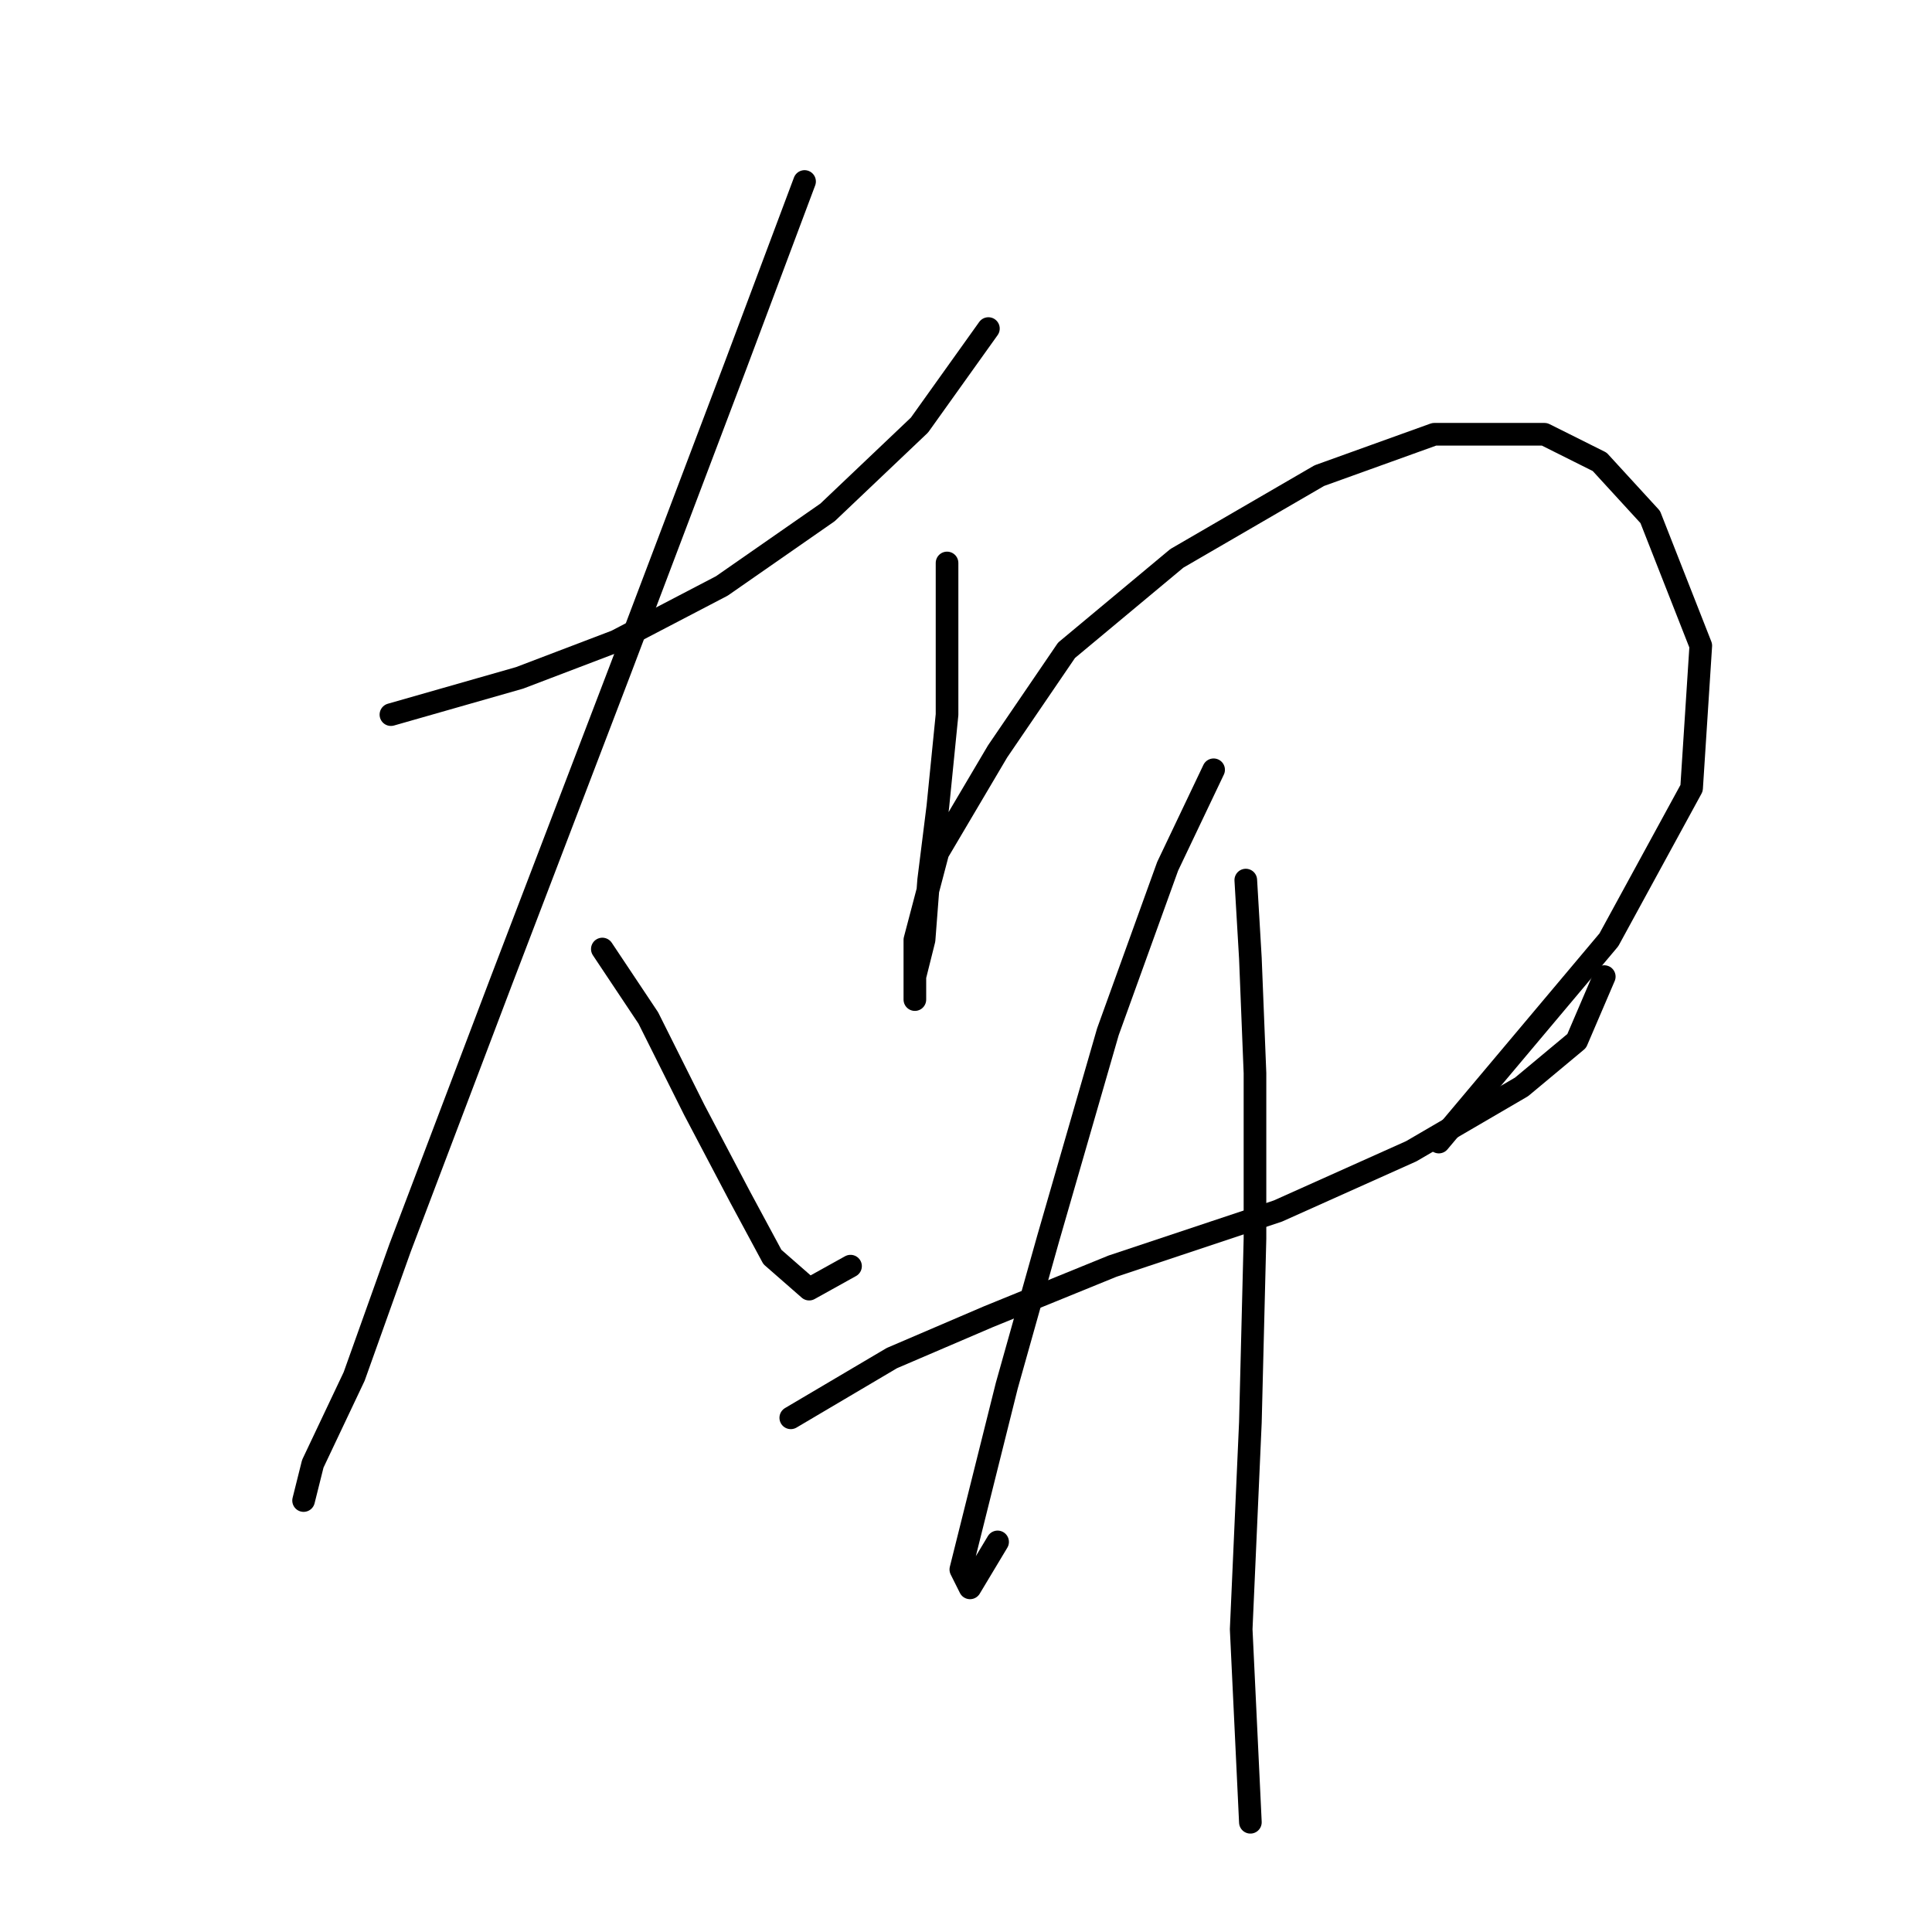 <?xml version="1.0" standalone="no"?>
    <svg width="256" height="256" xmlns="http://www.w3.org/2000/svg" version="1.1">
    <polyline stroke="black" stroke-width="3" stroke-linecap="round" fill="transparent" stroke-linejoin="round" points="51.799 94.692 68.851 89.82 81.64 84.948 95.647 77.64 109.654 67.896 121.834 56.325 130.969 43.536 130.969 43.536 " />
        <polyline stroke="black" stroke-width="3" stroke-linecap="round" fill="transparent" stroke-linejoin="round" points="106.609 24.048 97.474 48.408 82.249 88.602 66.415 130.014 53.017 165.336 46.927 182.388 41.446 193.958 40.228 198.83 40.228 198.83 " />
        <polyline stroke="black" stroke-width="3" stroke-linecap="round" fill="transparent" stroke-linejoin="round" points="79.813 125.751 85.903 134.886 91.993 147.066 98.083 158.637 102.346 166.554 107.218 170.817 112.699 167.772 112.699 167.772 " />
        <polyline stroke="black" stroke-width="3" stroke-linecap="round" fill="transparent" stroke-linejoin="round" points="125.488 74.595 125.488 94.692 124.27 106.872 123.052 116.616 122.443 124.533 121.225 129.405 121.225 132.45 121.225 130.623 121.225 124.533 124.27 112.962 132.187 99.564 141.322 86.166 155.938 73.986 174.817 63.024 190.042 57.543 204.657 57.543 211.965 61.197 218.664 68.505 225.363 85.557 224.145 104.436 213.183 124.533 190.651 151.329 190.651 151.329 " />
        <polyline stroke="black" stroke-width="3" stroke-linecap="round" fill="transparent" stroke-linejoin="round" points="104.782 187.868 118.18 179.952 130.969 174.471 147.412 167.772 169.336 160.464 186.996 152.547 201.612 144.021 208.92 137.931 212.574 129.405 212.574 129.405 " />
        <polyline stroke="black" stroke-width="3" stroke-linecap="round" fill="transparent" stroke-linejoin="round" points="160.81 102 154.72 114.789 146.803 136.713 138.886 164.118 133.405 183.605 129.751 198.221 127.315 207.965 128.533 210.401 132.187 204.311 132.187 204.311 " />
        <polyline stroke="black" stroke-width="3" stroke-linecap="round" fill="transparent" stroke-linejoin="round" points="165.073 116.616 165.682 126.969 166.291 142.194 166.291 164.118 165.682 188.477 164.464 215.882 165.682 241.46 165.682 241.46 " />
        </svg>